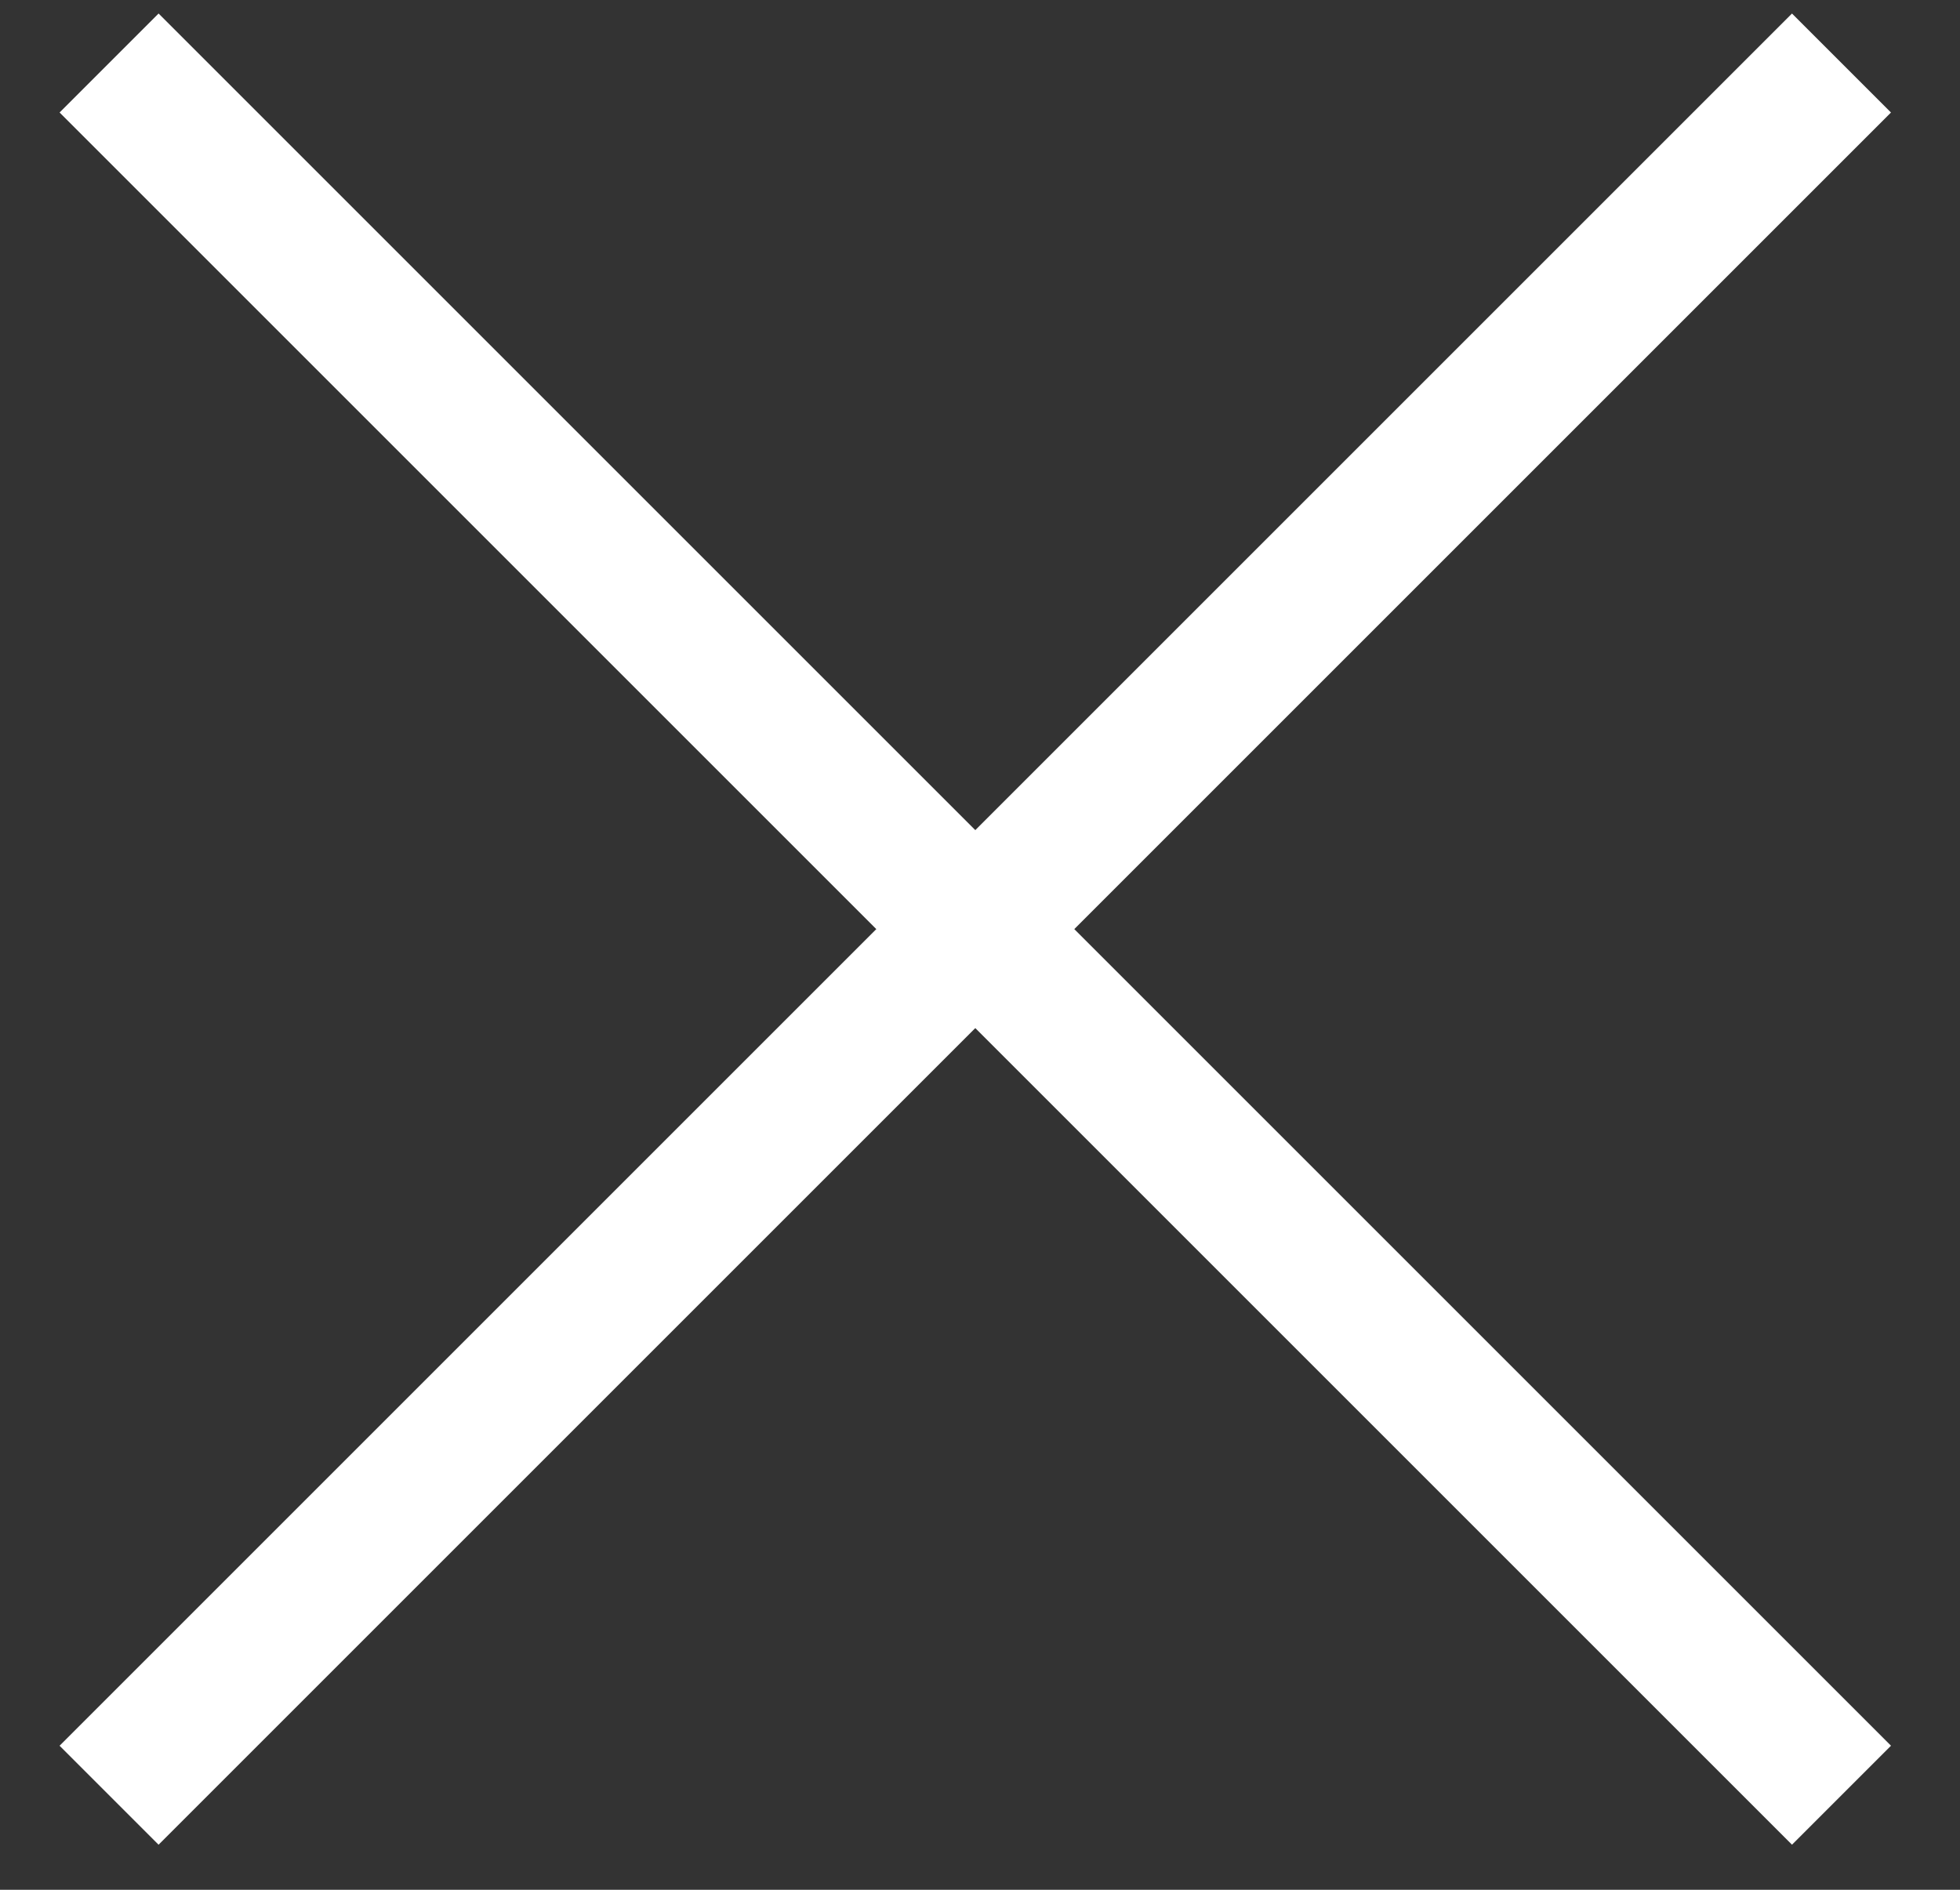 <svg width="28" height="27" viewBox="0 0 28 27" fill="none" xmlns="http://www.w3.org/2000/svg">
<rect x="0" y="0" width="28" height="27" fill="#333333" stroke="none"/>
<rect x="0.851" y="24.942" width="35" height="2" transform="rotate(-45 0.851 24.942)" fill="#fff"/>
<rect x="25.6" y="26.356" width="35" height="2" transform="rotate(-135 25.6 26.356)" fill="#fff"/>
</svg>
